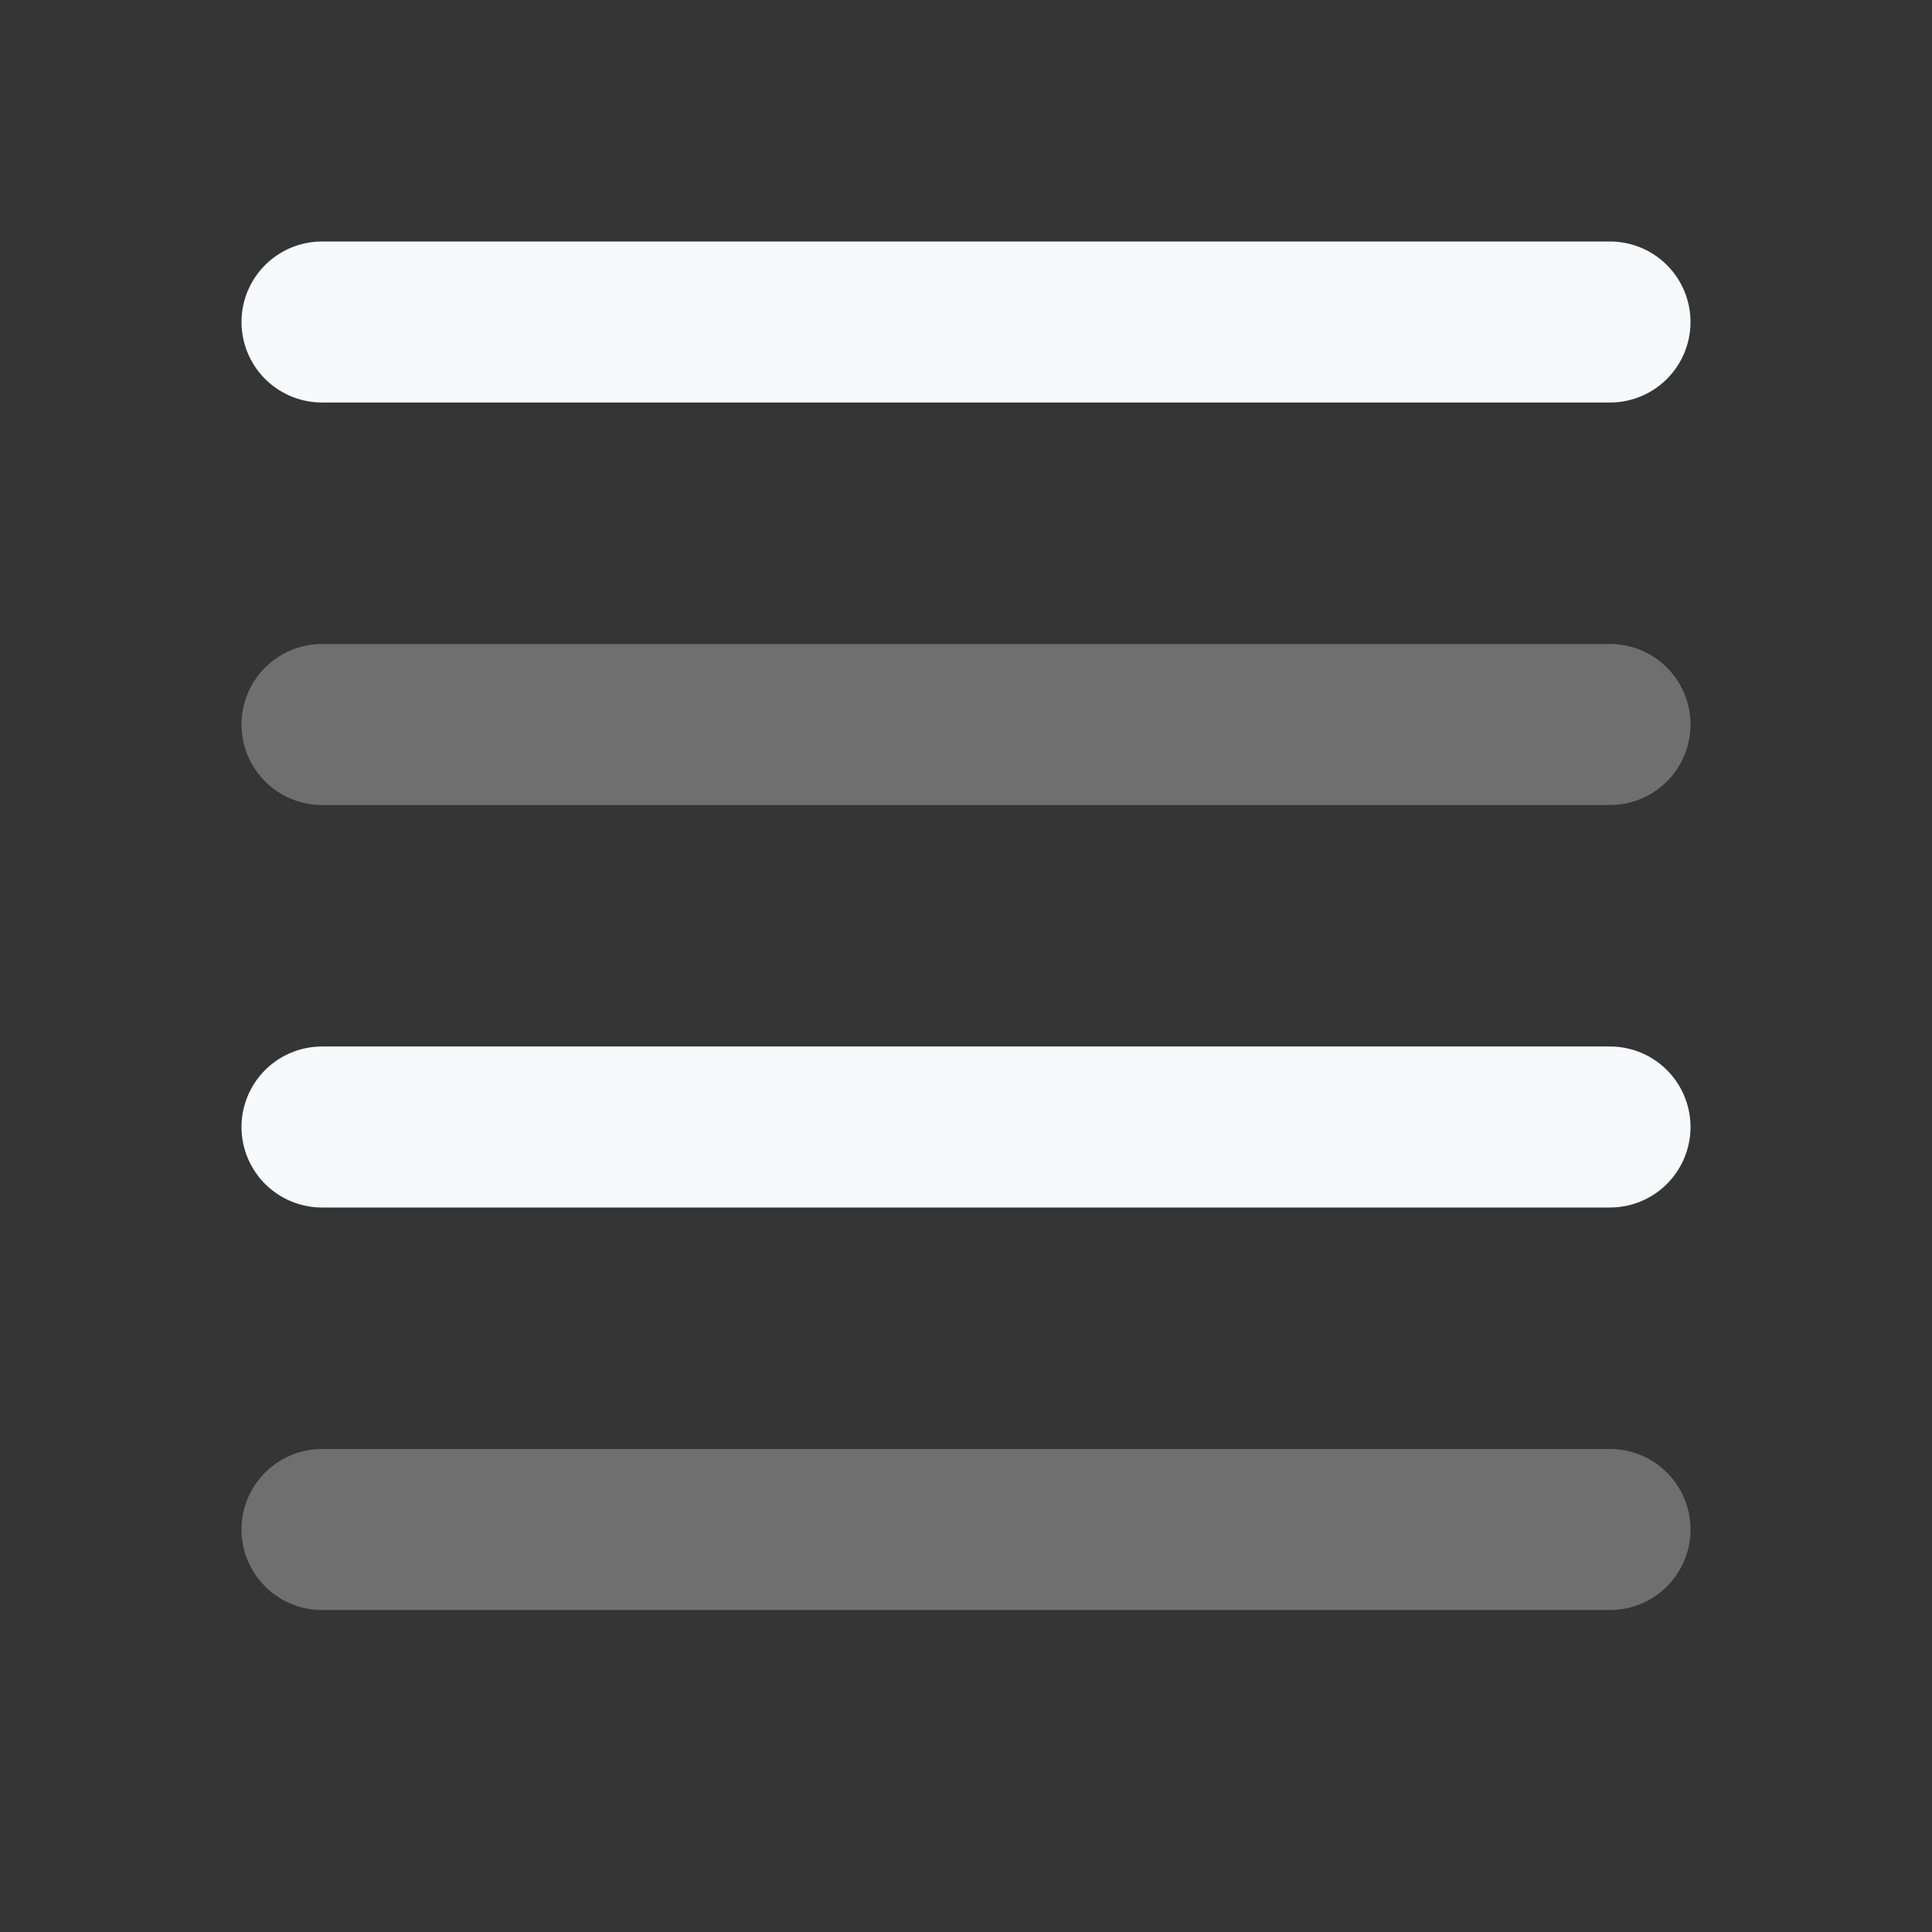 <svg xmlns="http://www.w3.org/2000/svg" width="24" height="24" fill="none"><rect width="100%" height="100%" fill="#333333" stroke="none"/><path fill="#fff" fill-opacity=".01" d="M24 0v24H0V0z"/><path stroke="#F7F9FC" stroke-linecap="round" stroke-width="2" d="M4 9h16M4 19h16" opacity=".3"/><path stroke="#F7F9FC" stroke-linecap="round" stroke-width="2" d="M4 4h16M4 14h16"/></svg>